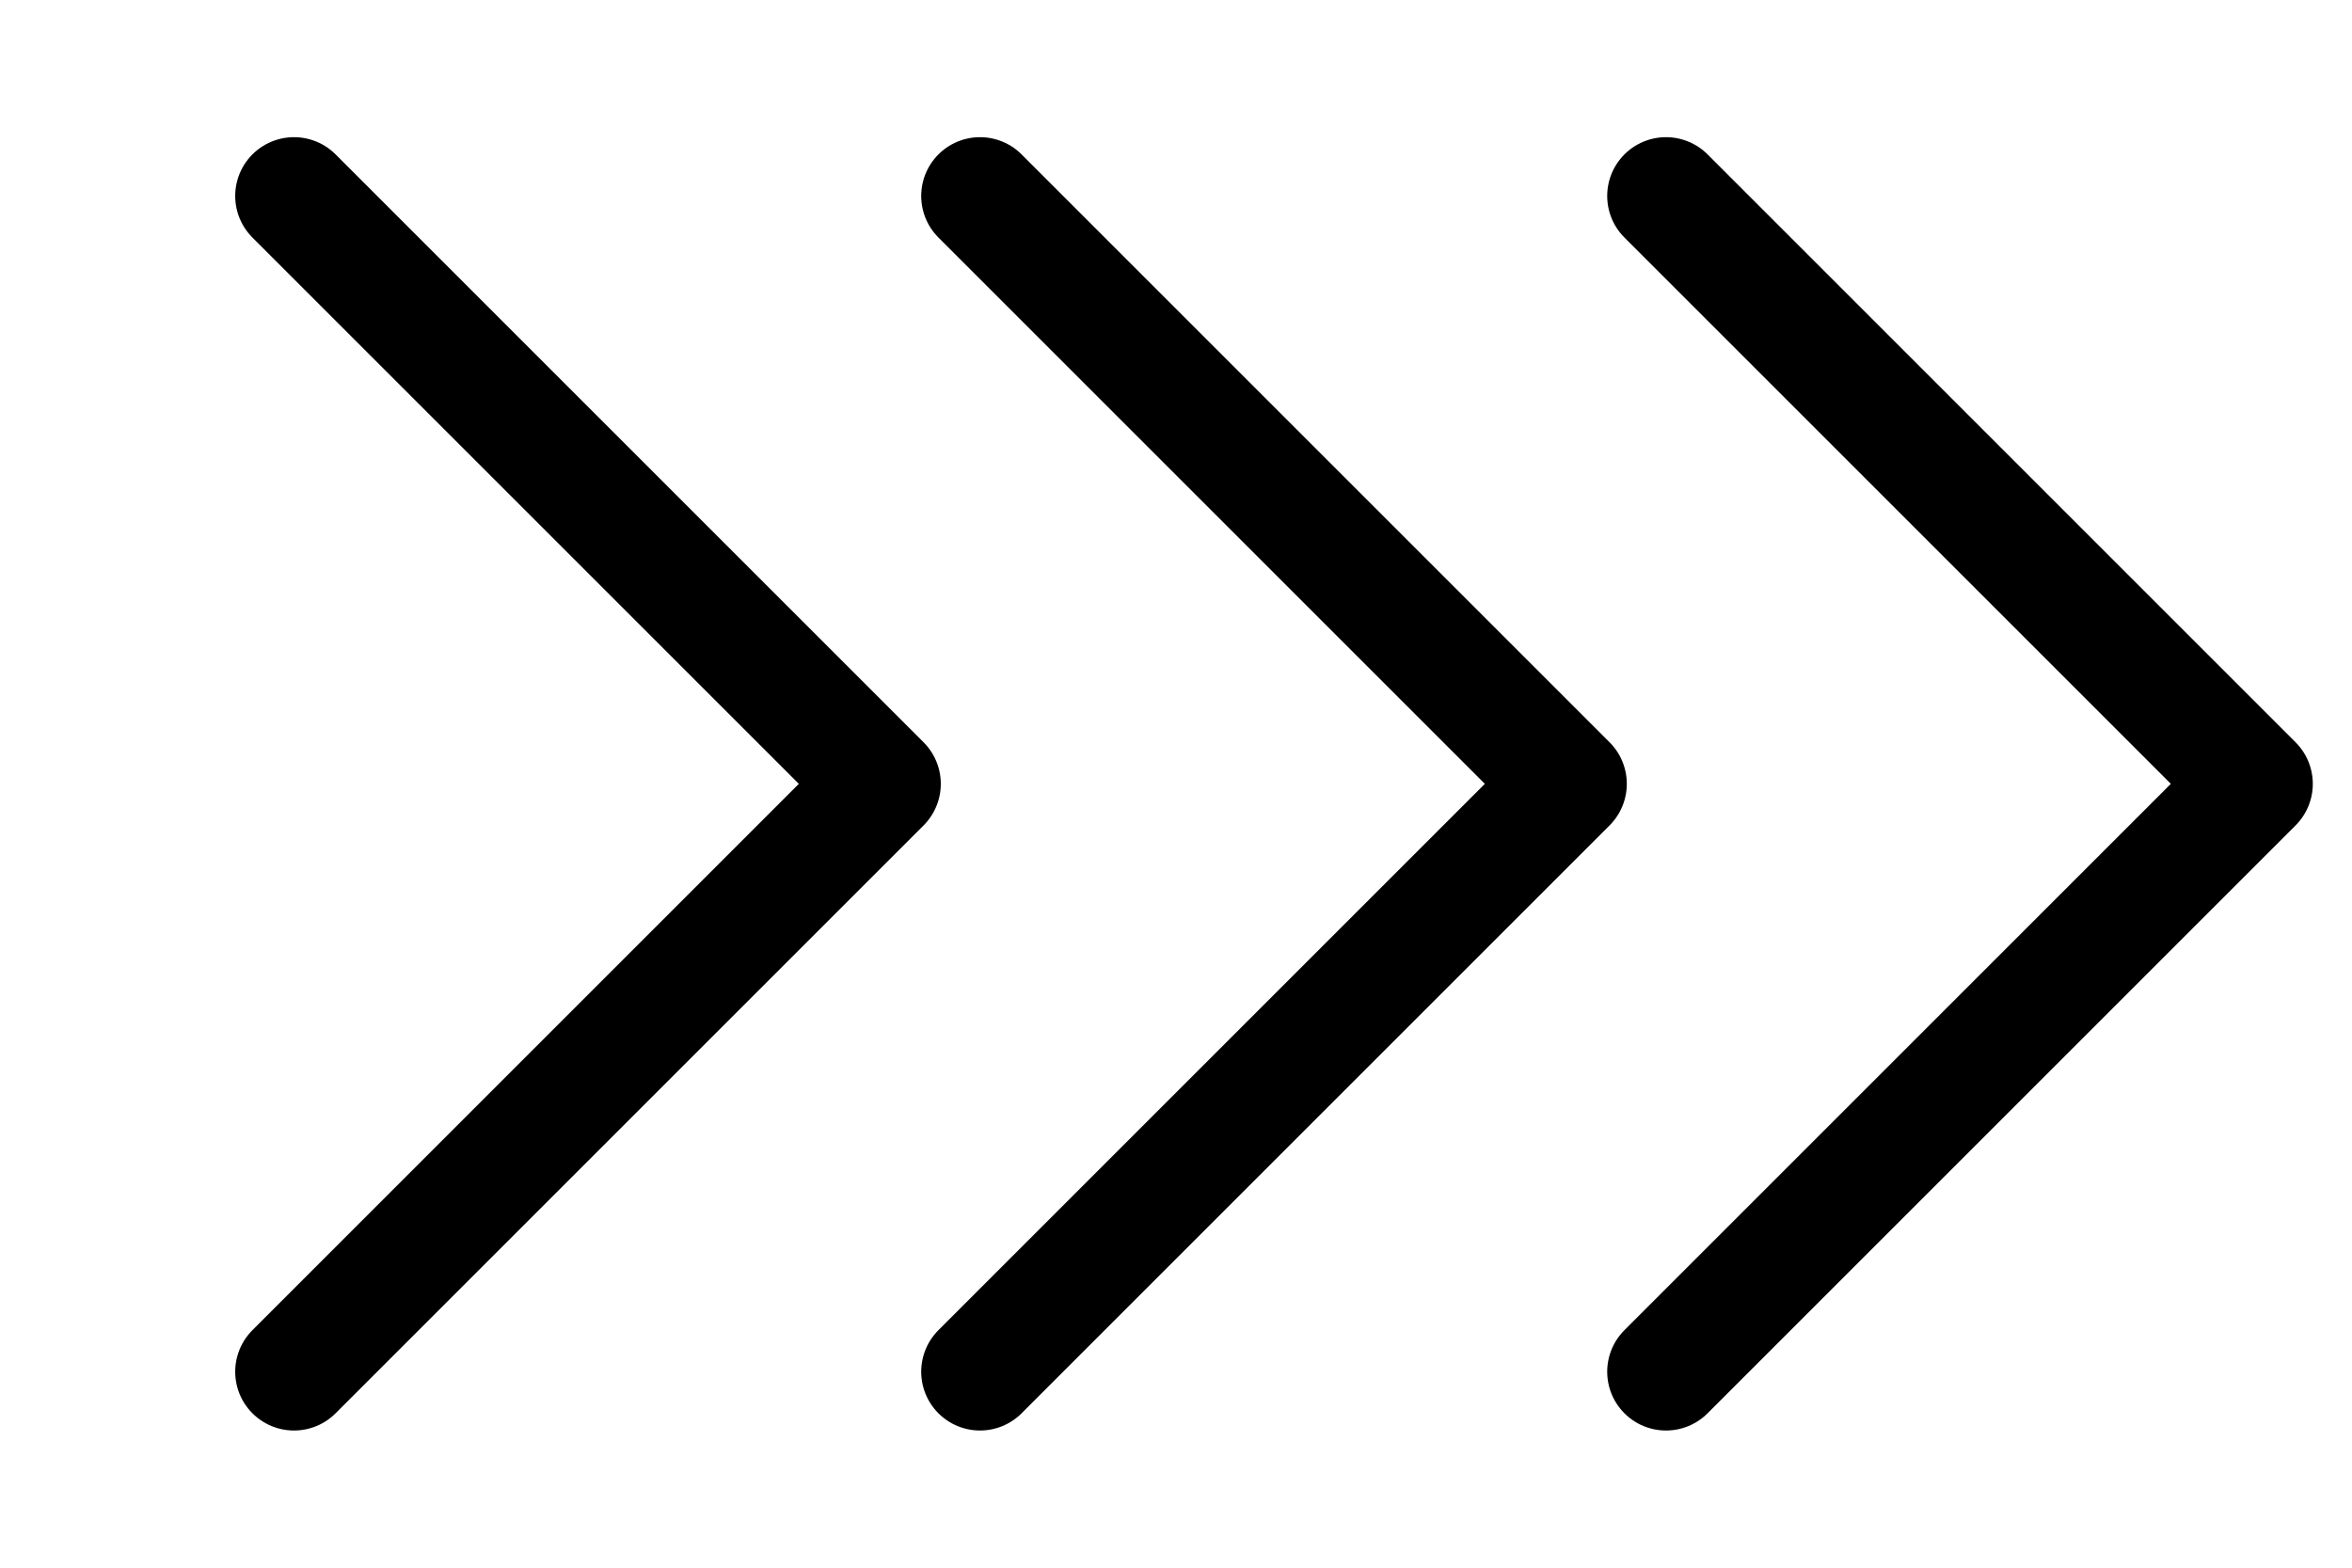 <svg xmlns="http://www.w3.org/2000/svg" viewBox="0 0 48 32" aria-hidden="true">
  <defs>
    <!-- Subtle roughen filter for a hand-drawn vibe -->
    <filter id="rough" x="-5%" y="-10%" width="110%" height="120%">
      <feTurbulence type="fractalNoise" baseFrequency="0.9" numOctaves="1" seed="7" result="noise"/>
      <feDisplacementMap in="SourceGraphic" in2="noise" scale="0.6" xChannelSelector="R" yChannelSelector="G"/>
    </filter>
    <!-- Slight shadow to lift from background (very gentle) -->
    <filter id="ink" x="-20%" y="-20%" width="140%" height="140%">
      <feDropShadow dx="0" dy="1" stdDeviation="0.6" flood-opacity="0.25"/>
    </filter>
    <style>
      .chev {
        fill: none;
        stroke: currentColor;
        stroke-width: 2.4;
        stroke-linecap: round;
        stroke-linejoin: round;
        filter: url(#rough);
      }
    </style>
  </defs>

  <!-- Three chevrons pointing right; slightly imperfect for a hand-drawn feel -->
  <path class="chev" d="M6 4 L18 16 L6 28" filter="url(#ink)"/>
  <path class="chev" d="M20 4 L32 16 L20 28" filter="url(#ink)"/>
  <path class="chev" d="M34 4 L46 16 L34 28" filter="url(#ink)"/>
</svg>
